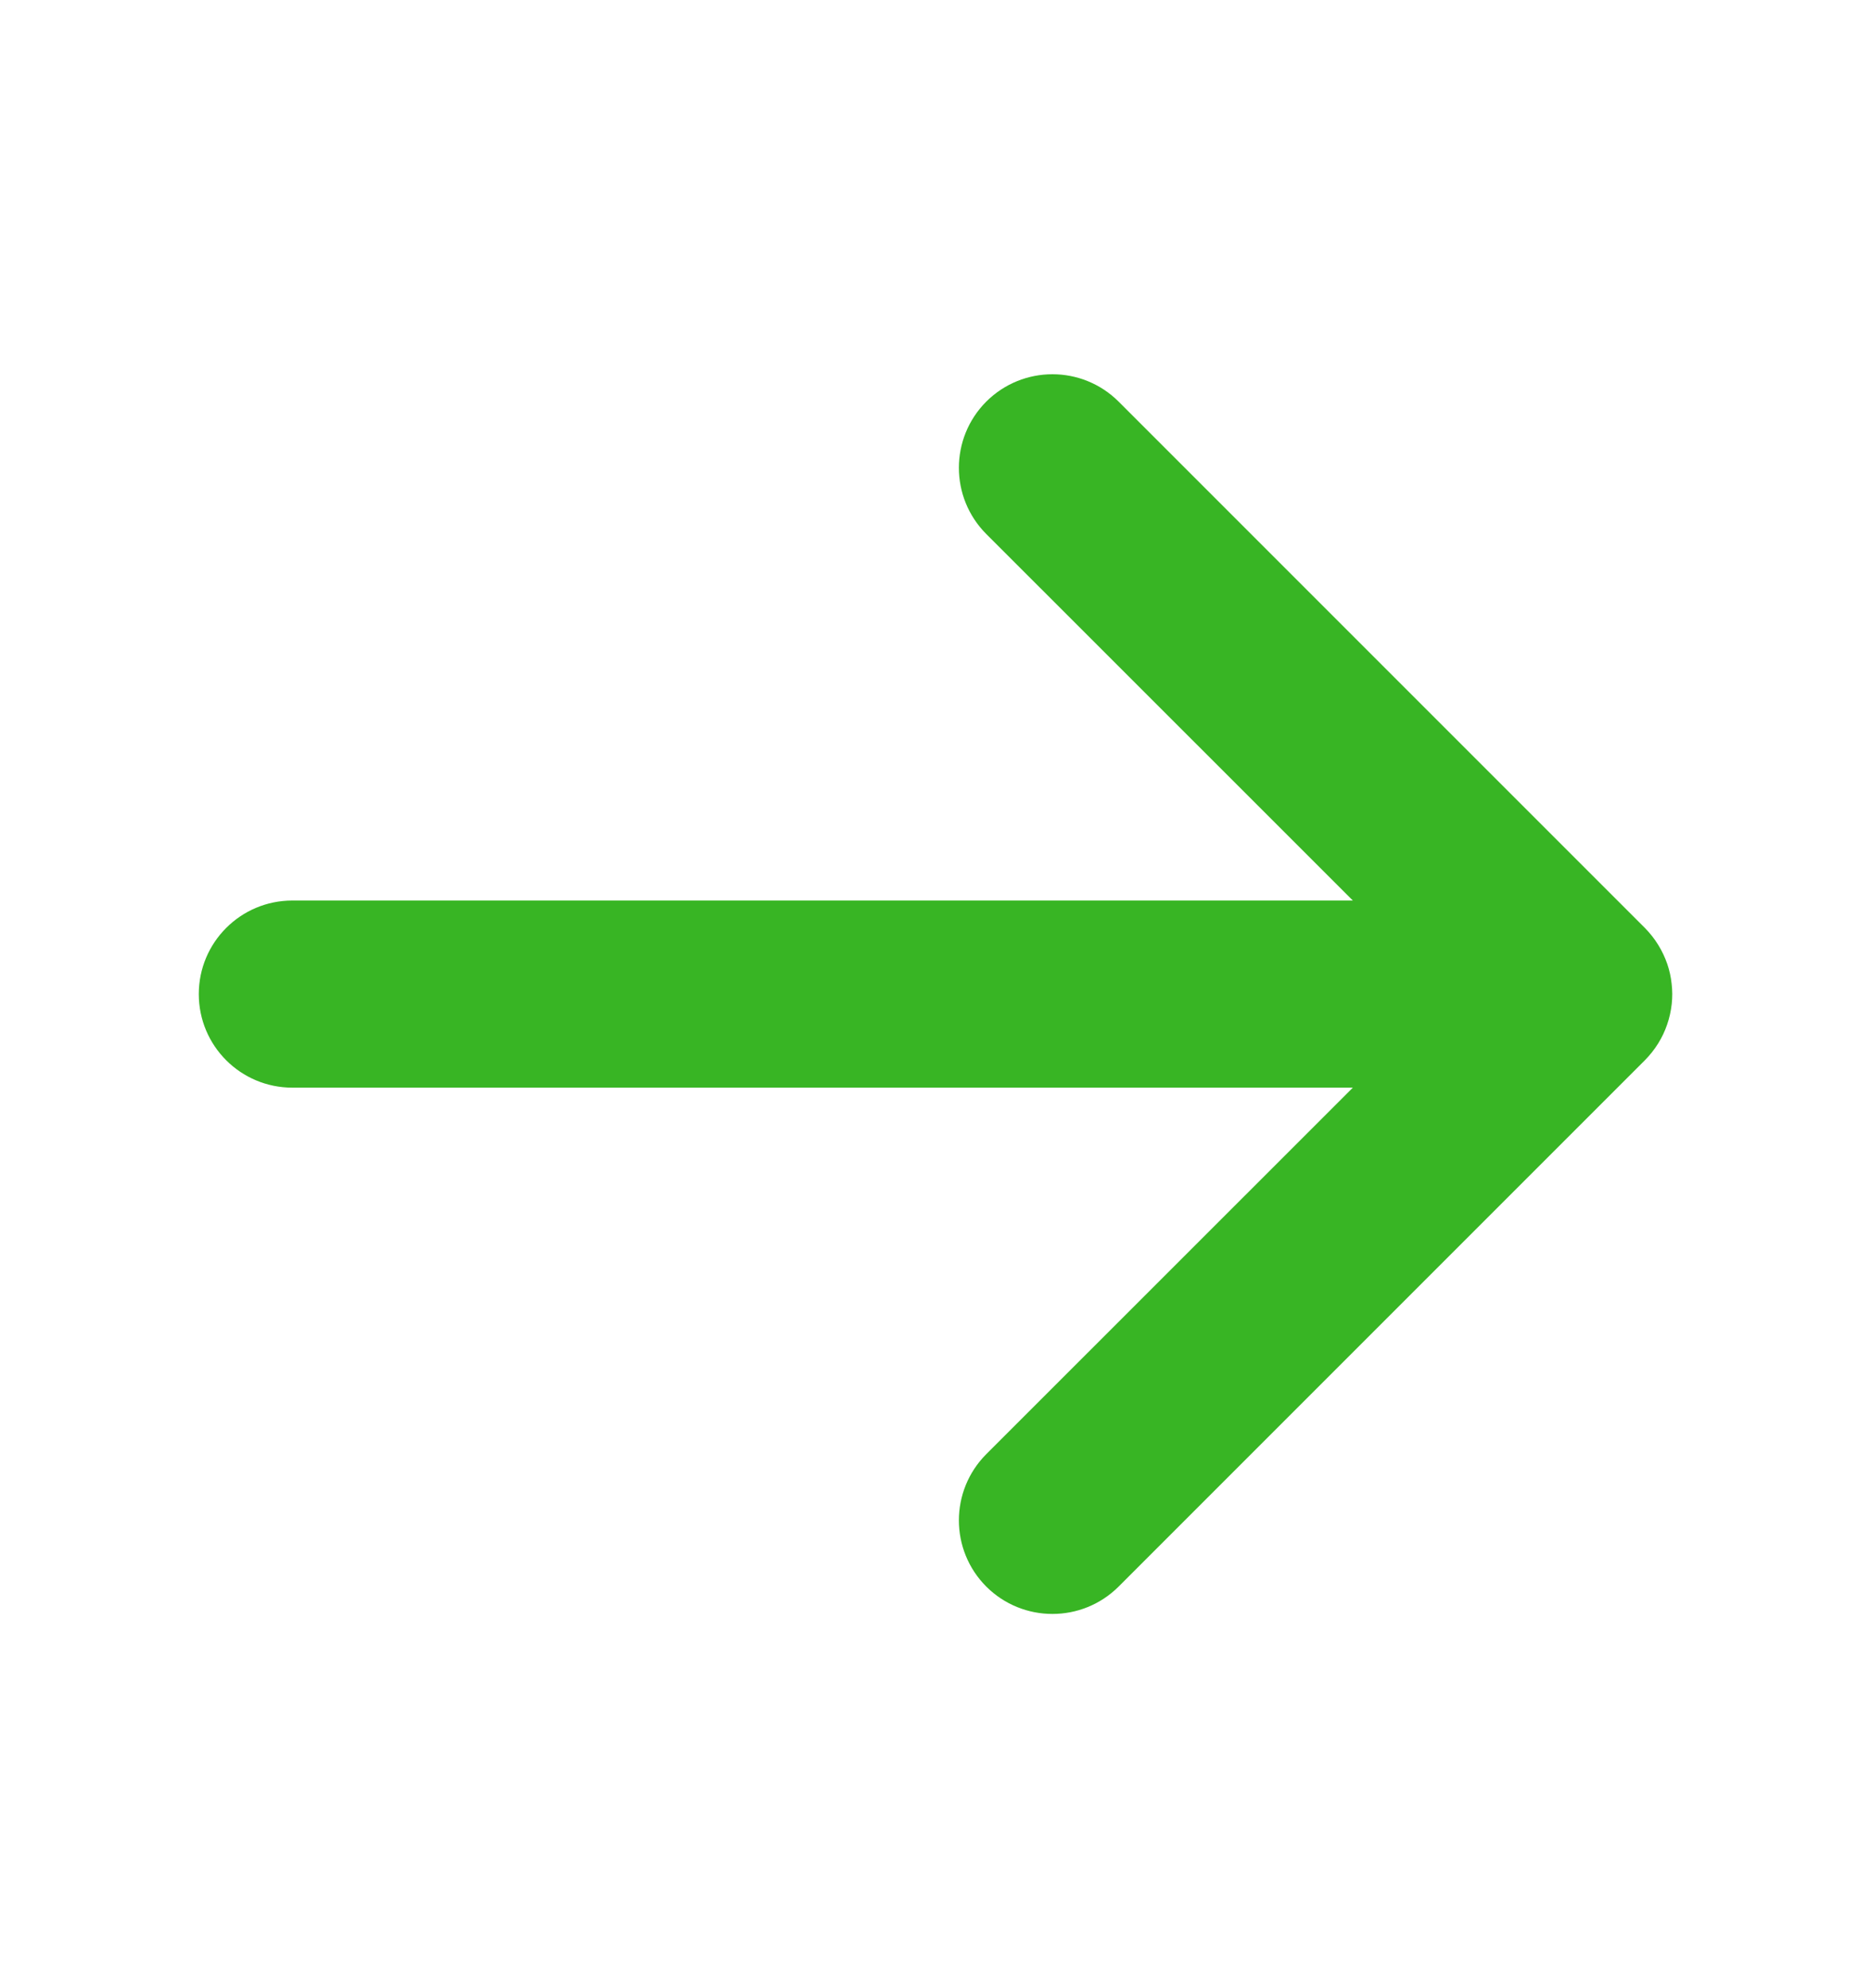 <svg width="16" height="17" viewBox="0 0 16 17" fill="none" xmlns="http://www.w3.org/2000/svg">
<g clip-path="url(#clip0_117_631)">
<path fill-rule="evenodd" clip-rule="evenodd" d="M2.5 7.7C2.058 7.7 1.7 8.058 1.7 8.5C1.7 8.942 2.058 9.3 2.5 9.3L11.569 9.3L8.434 12.434C8.122 12.747 8.122 13.253 8.434 13.566C8.747 13.878 9.253 13.878 9.566 13.566L14.066 9.066C14.154 8.977 14.218 8.873 14.256 8.762C14.276 8.705 14.289 8.646 14.296 8.584C14.302 8.527 14.302 8.469 14.295 8.411C14.289 8.353 14.276 8.296 14.258 8.243C14.219 8.13 14.155 8.024 14.066 7.934L9.566 3.434C9.253 3.122 8.747 3.122 8.434 3.434C8.122 3.747 8.122 4.253 8.434 4.566L11.569 7.7L2.5 7.7Z" fill="#38B524"/>
</g>
<defs>
<clipPath id="clip0_117_631">
<rect width="16" height="16" fill="white" transform="translate(0 0.5)"/>
</clipPath>
</defs>
</svg>
